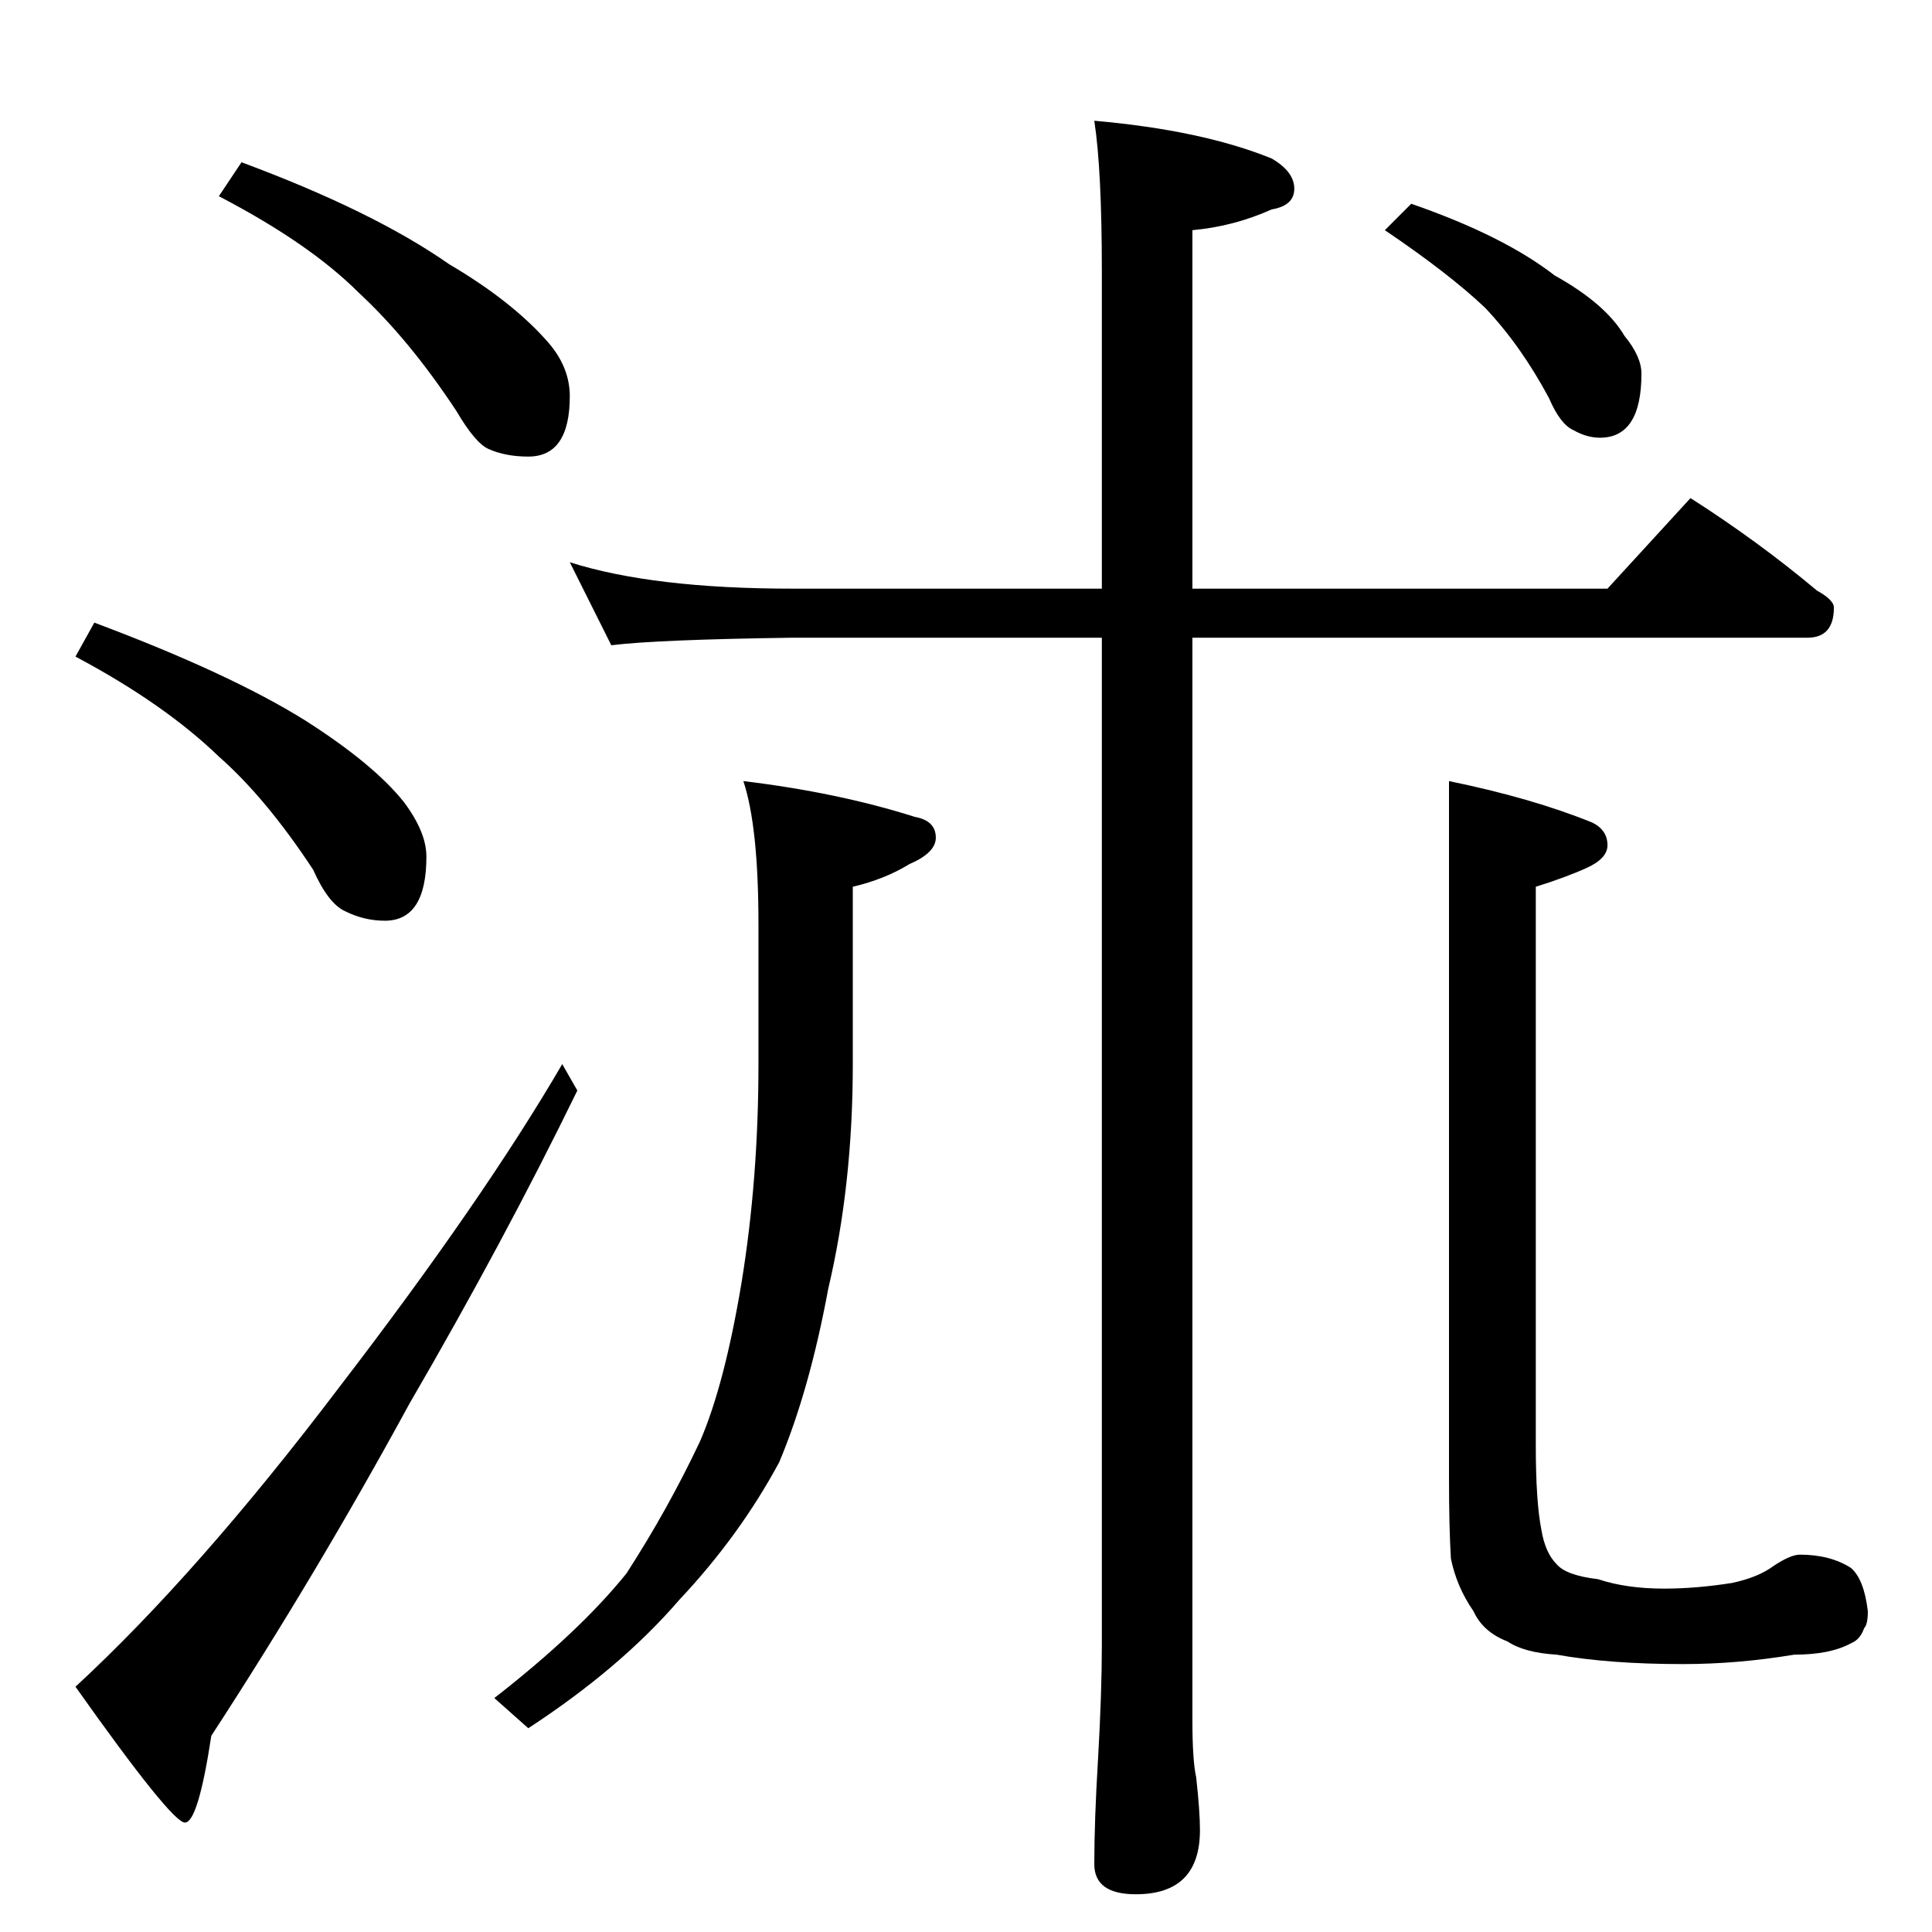 <?xml version="1.0" standalone="no"?>
<!DOCTYPE svg PUBLIC "-//W3C//DTD SVG 1.1//EN" "http://www.w3.org/Graphics/SVG/1.1/DTD/svg11.dtd" >
<svg xmlns="http://www.w3.org/2000/svg" xmlns:xlink="http://www.w3.org/1999/xlink" version="1.1" viewBox="0 -204 1024 1024">
  <g transform="matrix(1 0 0 -1 0 820)">
   <path fill="currentColor"
d="M128 938q70 -26 110 -54q34 -20 53 -42q11 -13 11 -28q0 -32 -22 -32q-12 0 -21 4q-7 3 -17 20q-25 38 -52 63q-26 26 -74 51zM50 694q72 -27 112 -52q36 -23 52 -43q12 -16 12 -29q0 -34 -22 -34q-11 0 -21 5q-9 4 -17 22q-25 38 -50 60q-29 28 -76 53zM298 460l8 -14
q-39 -80 -89 -166q-49 -90 -105 -176q-7 -46 -14 -46t-58 72q65 60 140 159q76 99 118 171zM302 726q44 -14 118 -14h164v168q0 54 -4 80q57 -5 94 -20q12 -7 12 -16t-12 -11q-20 -9 -42 -11v-190h220l44 48q36 -23 67 -49q9 -5 9 -9q0 -16 -14 -16h-326v-574q0 -21 2 -30
q2 -18 2 -28q0 -34 -34 -34q-22 0 -22 16q0 23 2 56q2 35 2 60v534h-164q-72 -1 -96 -4zM394 610q50 -6 91 -19q11 -2 11 -11q0 -8 -14 -14q-13 -8 -30 -12v-94q0 -64 -13 -119q-10 -54 -26 -92q-21 -39 -53 -73q-31 -36 -80 -68l-18 16q45 35 70 66q22 34 39 70
q13 30 22 84q9 55 9 116v74q0 52 -8 76zM768 610q44 -9 76 -22q8 -4 8 -12q0 -7 -11 -12t-27 -10v-296q0 -30 3 -45q2 -12 8 -18q5 -6 22 -8q15 -5 35 -5q17 0 36 3q14 3 22 9q9 6 14 6q16 0 27 -7q7 -6 9 -23q0 -7 -2 -9q-2 -6 -7 -8q-11 -6 -30 -6q-30 -5 -59 -5
q-39 0 -67 5q-17 1 -26 7q-13 5 -18 16q-9 13 -12 28q-1 17 -1 42v370zM748 916q49 -17 76 -38q27 -15 37 -32q9 -11 9 -20q0 -34 -22 -34q-7 0 -14 4q-7 3 -13 17q-15 28 -34 48q-19 18 -53 41z" />
  </g>

</svg>
